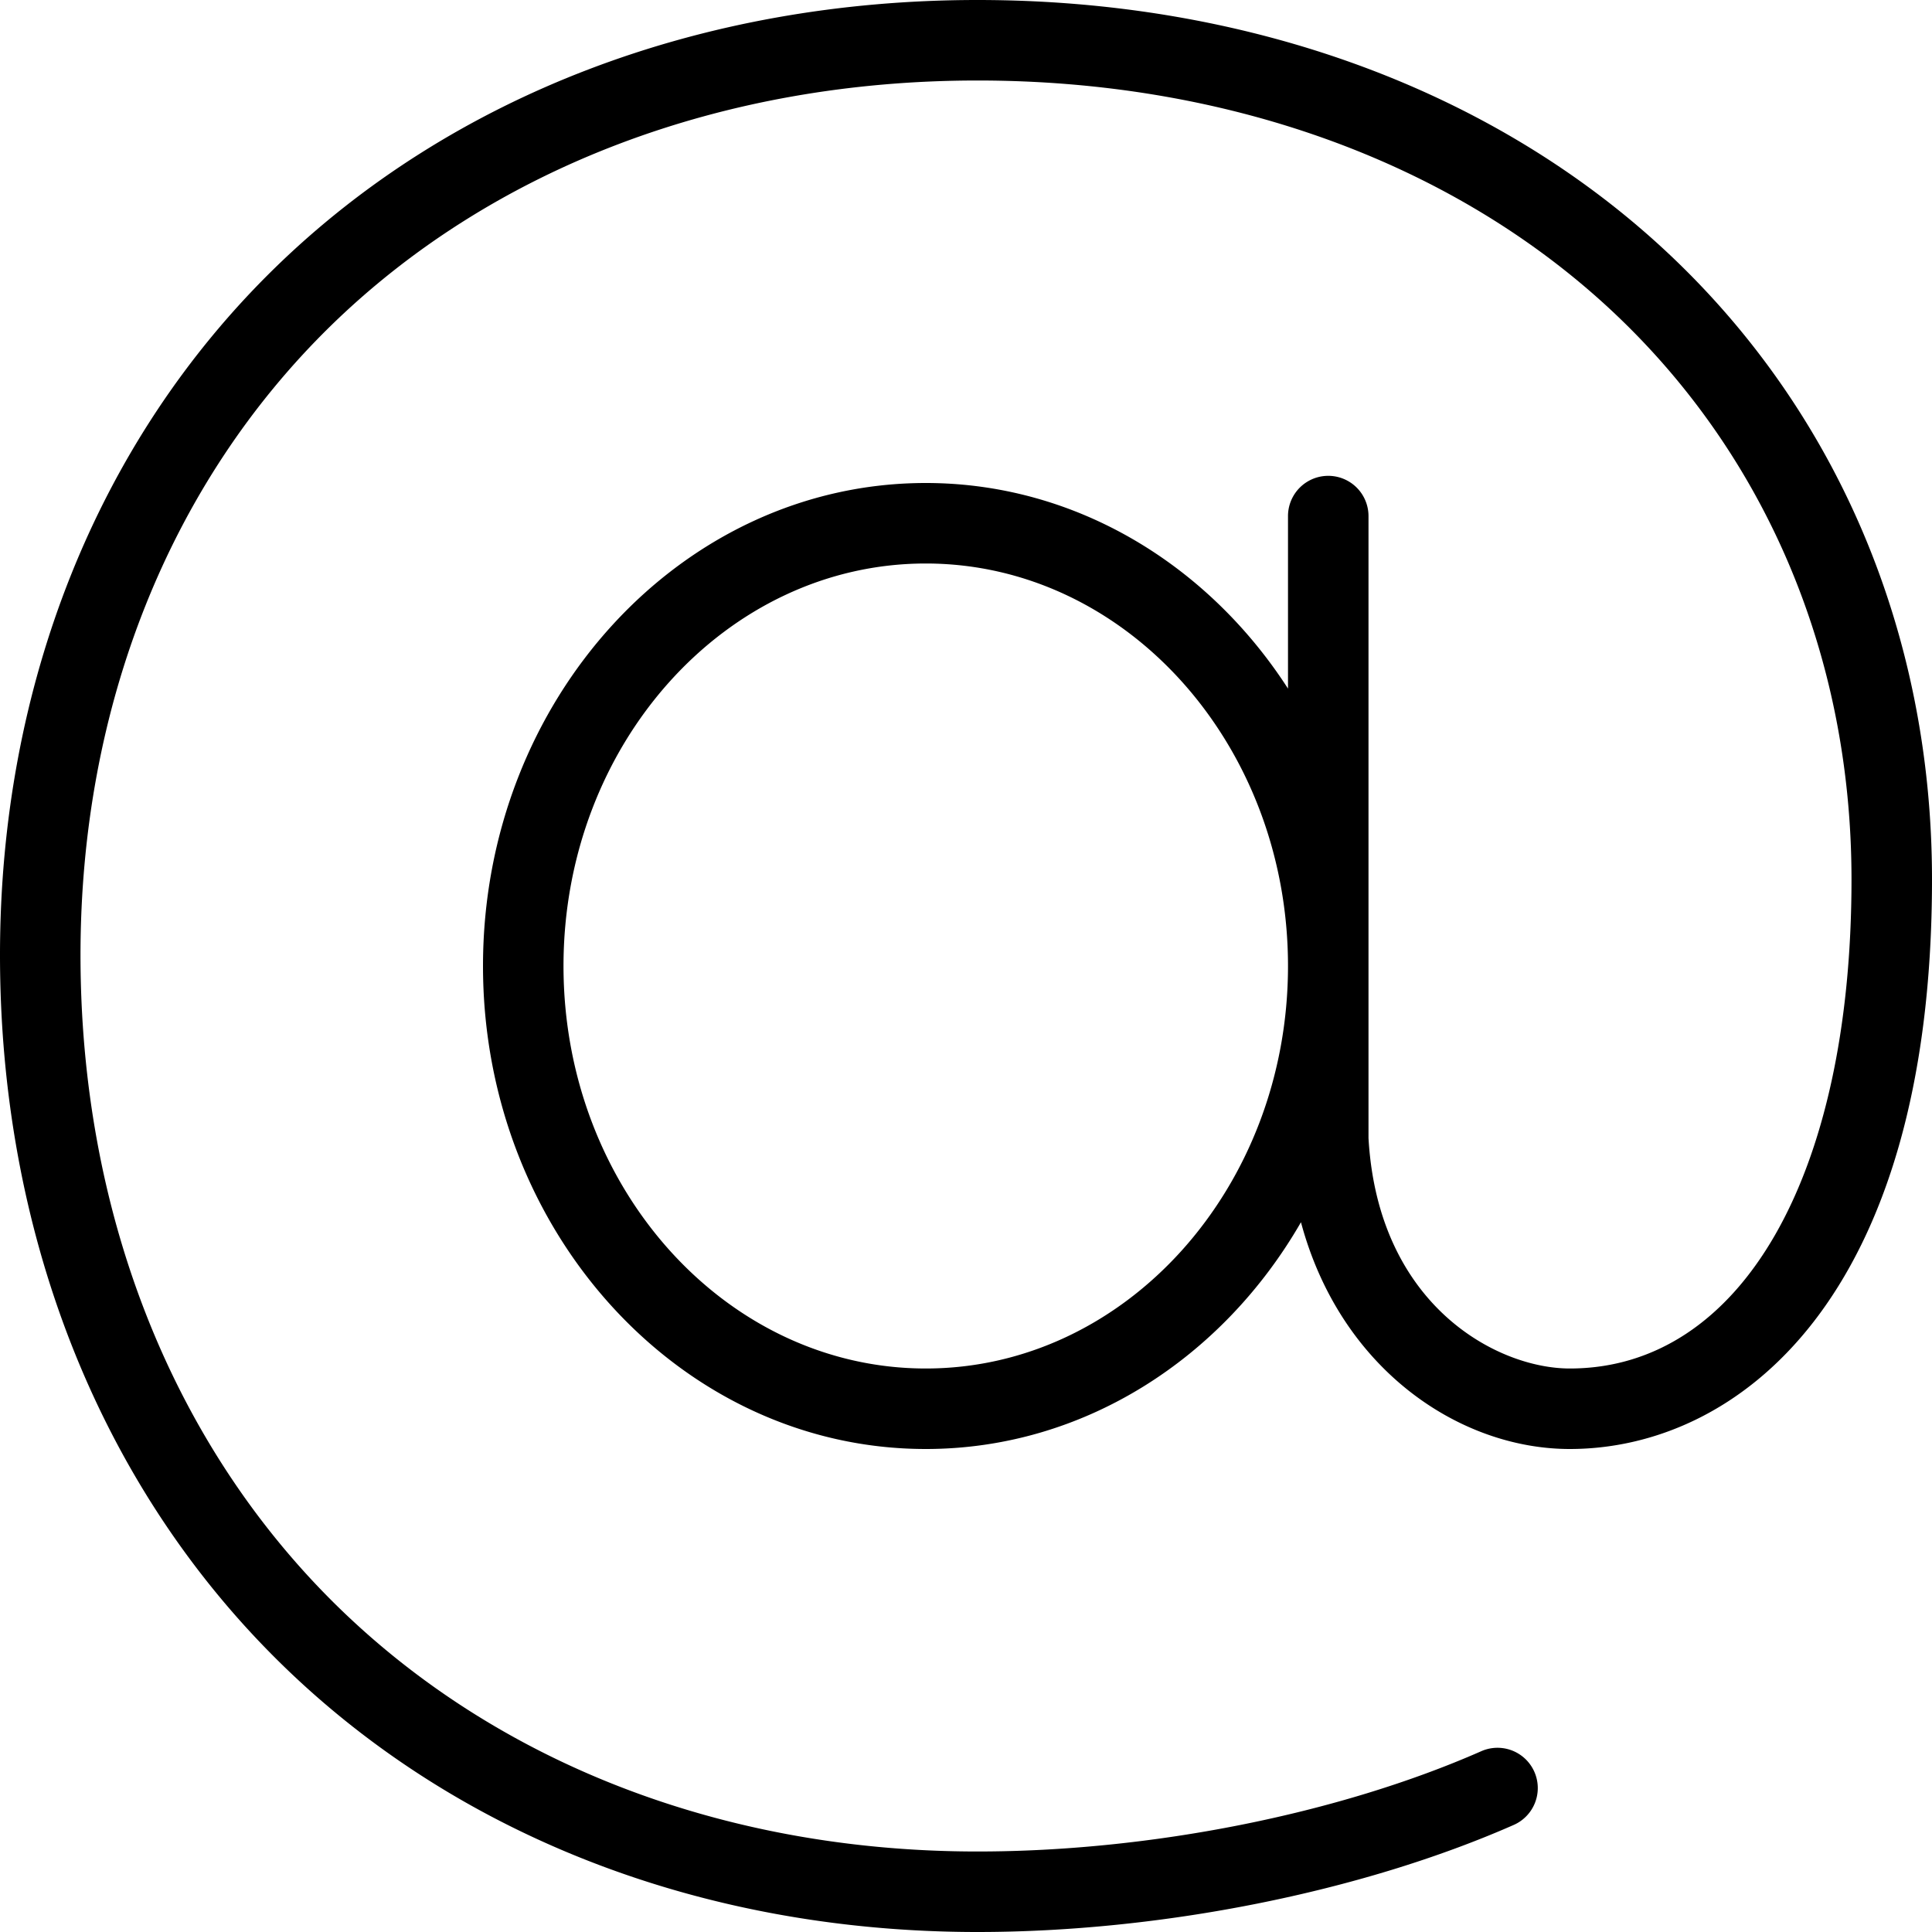 <svg xmlns="http://www.w3.org/2000/svg" fill-rule="evenodd" stroke-linejoin="round" stroke-miterlimit="1.414" clip-rule="evenodd" viewBox="0 0 24 24"><path d="M11.5 17C9.019 17 7 14.757 7 12s2.019-5 4.5-5S16 9.243 16 12s-2.019 5-4.5 5m.643-17C8.712 0 5.611 1.184 3.411 3.332 1.211 5.48 0 8.511 0 11.863c0 3.419 1.206 6.513 3.396 8.709C5.598 22.783 8.705 24 12.143 24c2.278 0 4.768-.497 6.661-1.33a.5.5 0 10-.403-.916C16.629 22.534 14.29 23 12.143 23c-3.17 0-6.025-1.112-8.039-3.133C2.103 17.858 1 15.017 1 11.863c0-3.081 1.104-5.857 3.109-7.816C6.122 2.082 8.975 1 12.143 1c3.064 0 5.835.991 7.804 2.791C21.916 5.592 23 8.125 23 10.925 23 14.615 21.626 17 19.5 17c-.904 0-2.382-.785-2.5-2.863V6.411a.5.5 0 00-1 0v2.143C15.004 7.011 13.358 6 11.5 6 8.467 6 6 8.691 6 12s2.467 6 5.5 6c1.962 0 3.687-1.126 4.661-2.817C16.654 17.02 18.141 18 19.5 18c2.076 0 4.5-1.853 4.5-7.075 0-3.084-1.2-5.88-3.378-7.872C18.468 1.084 15.457 0 12.143 0"/><path fill="none" d="M0 0h24v24H0z"/></svg>